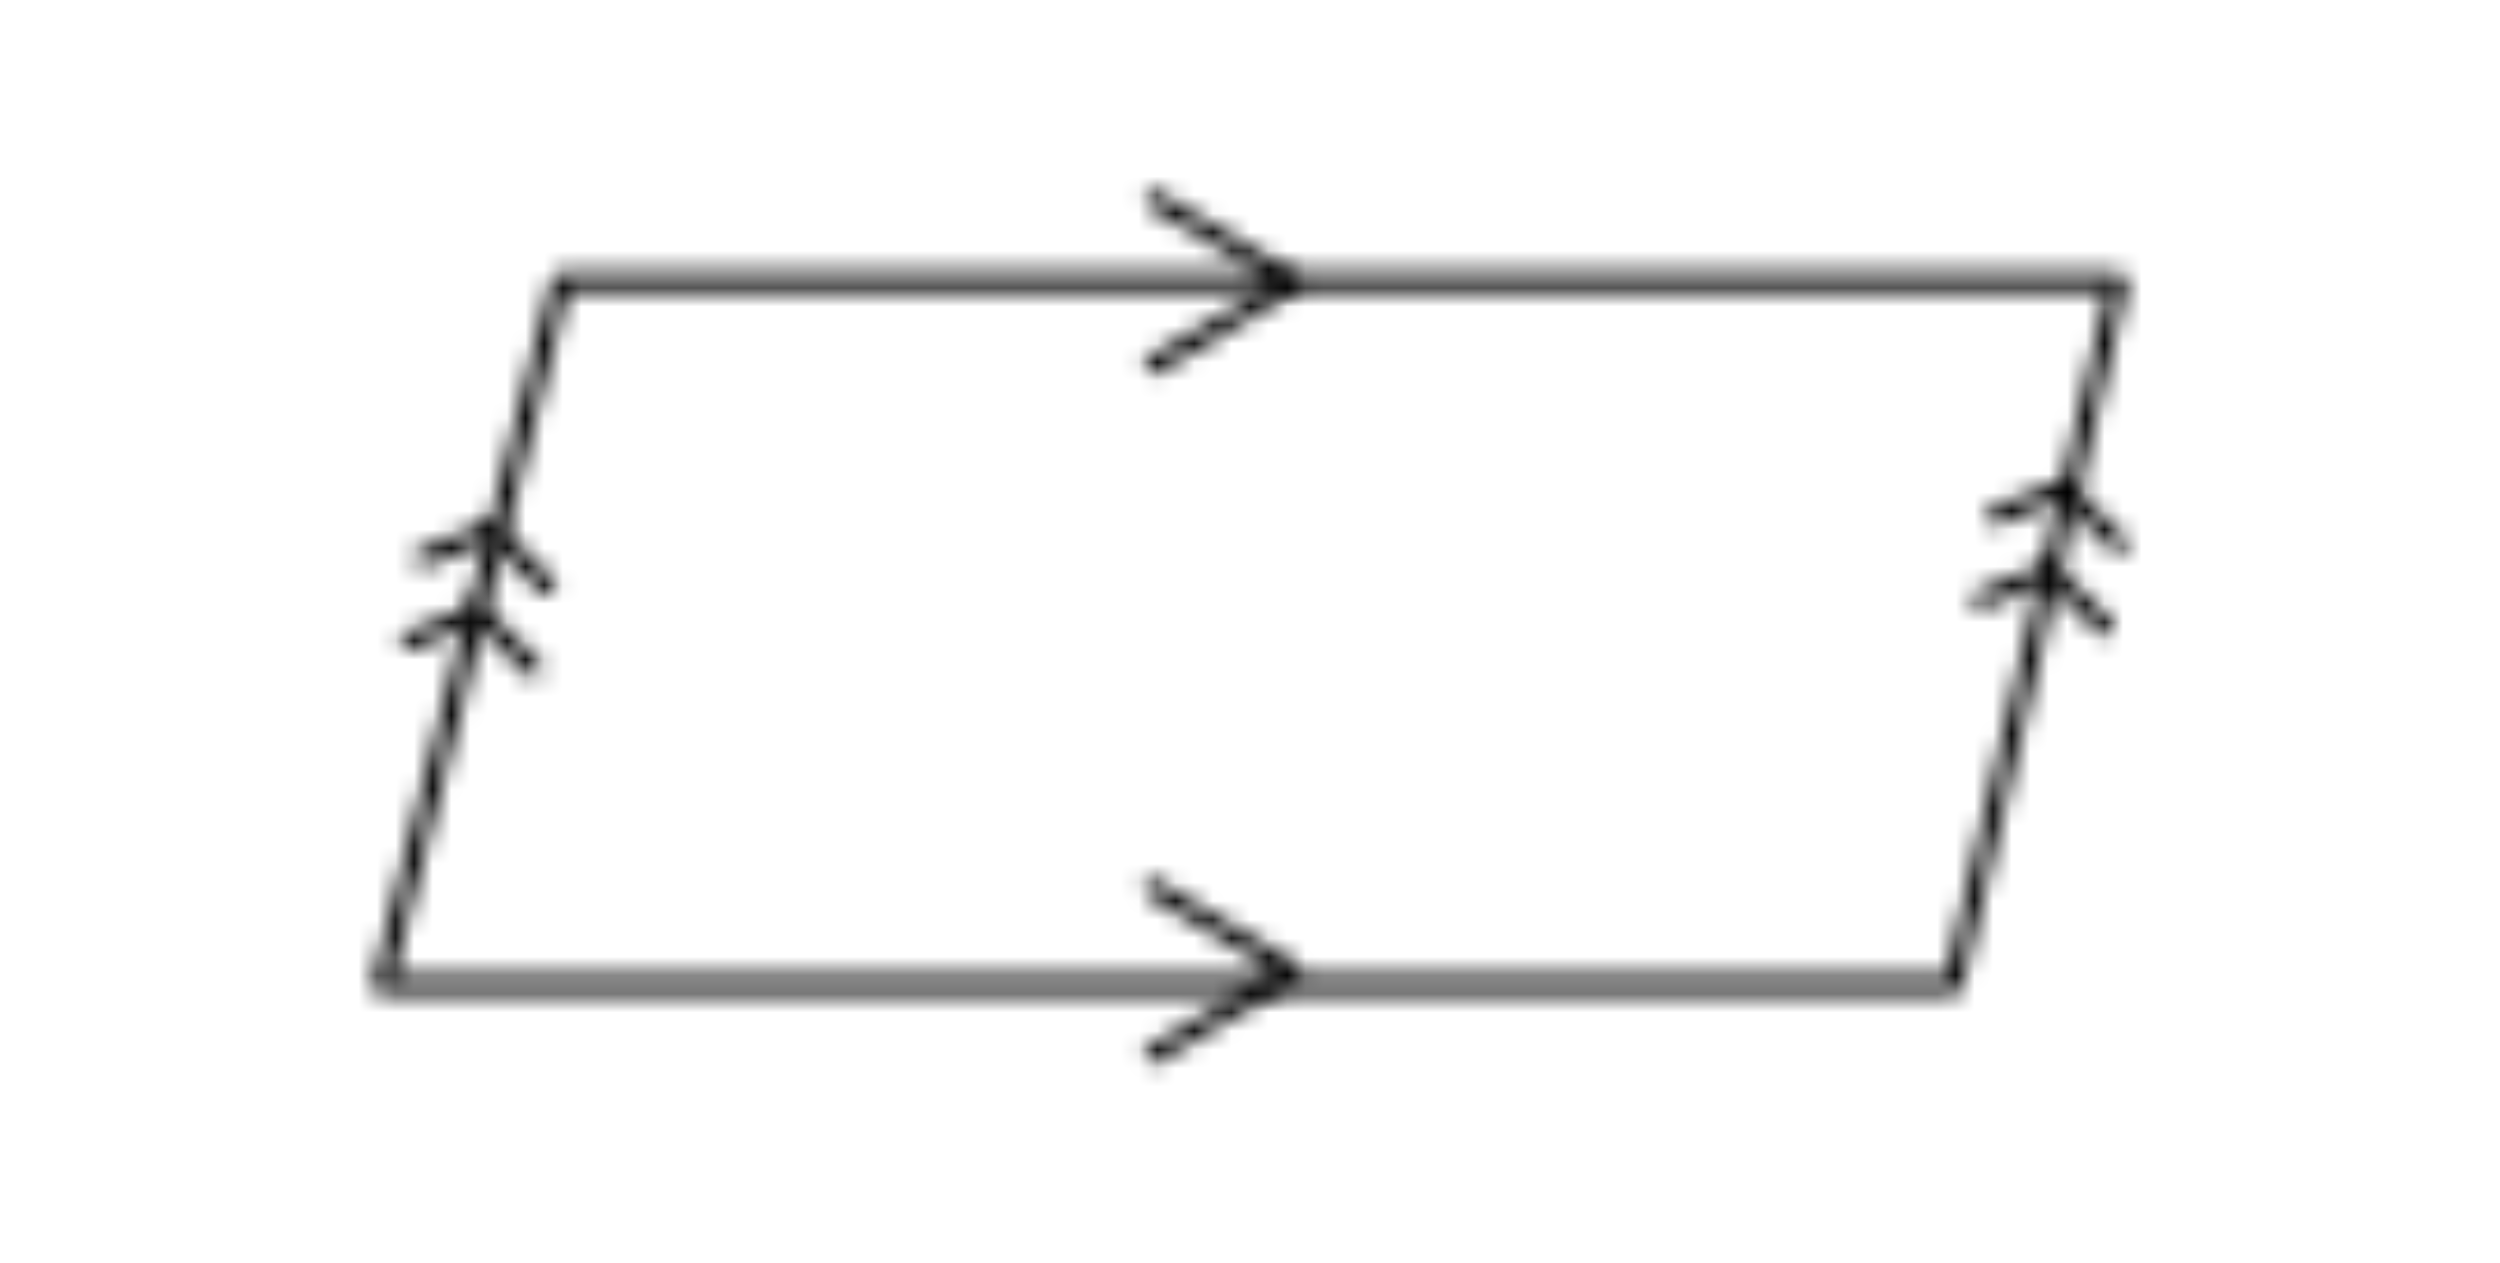 <?xml version="1.0" encoding="UTF-8"?>
<svg width="95px" height="48px" viewBox="-10 -10 115 68" version="1.1" xmlns="http://www.w3.org/2000/svg" xmlns:xlink="http://www.w3.org/1999/xlink">
    <title>9894D759-2C7C-43FE-9313-D677CC65B02D</title>
    <defs>
        <path d="M94.258,0.7 C94.408,0.701 94.55,0.77 94.644,0.889 C94.738,1.007 94.772,1.162 94.738,1.309 L85.832,39.161 C85.779,39.383 85.58,39.541 85.352,39.542 L0.742,39.542 C0.586,39.547 0.437,39.478 0.34,39.356 C0.243,39.235 0.208,39.074 0.247,38.923 L9.896,1.072 C9.954,0.847 10.159,0.693 10.391,0.7 L94.258,0.7 Z M93.634,1.69 L10.777,1.69 L1.381,38.552 L84.961,38.552 L93.634,1.69 Z" id="path-1"></path>
        <path d="M5.031,0.203 L8,3.172 C8.093,3.265 8.146,3.392 8.146,3.523 C8.146,3.655 8.093,3.782 8,3.875 C7.906,3.967 7.78,4.019 7.648,4.018 C7.517,4.019 7.391,3.967 7.297,3.875 L4.561,1.134 L1.152,2.499 C0.898,2.6 0.61,2.476 0.509,2.222 C0.407,1.968 0.531,1.68 0.786,1.579 L4.497,0.095 C4.681,0.021 4.891,0.063 5.031,0.203 Z" id="path-3"></path>
        <path d="M5.289,0.657 L8.258,3.625 C8.351,3.718 8.404,3.845 8.404,3.977 C8.404,4.108 8.351,4.235 8.258,4.328 C8.164,4.42 8.038,4.472 7.906,4.471 C7.775,4.472 7.648,4.42 7.555,4.328 L4.819,1.587 L1.41,2.952 C1.288,3.001 1.151,2.999 1.031,2.947 C0.91,2.895 0.815,2.797 0.766,2.675 C0.718,2.553 0.72,2.417 0.772,2.296 C0.824,2.176 0.921,2.08 1.044,2.032 L4.754,0.548 C4.938,0.474 5.149,0.516 5.289,0.657 Z" id="path-5"></path>
        <path d="M4.64,0.977 L7.609,3.946 C7.703,4.038 7.755,4.165 7.755,4.297 C7.755,4.429 7.703,4.555 7.609,4.648 C7.516,4.741 7.389,4.792 7.258,4.792 C7.126,4.792 7,4.741 6.907,4.648 L4.17,1.907 L0.761,3.273 C0.597,3.338 0.41,3.311 0.271,3.201 C0.132,3.091 0.062,2.916 0.088,2.741 C0.114,2.566 0.231,2.418 0.395,2.352 L4.106,0.868 C4.29,0.794 4.5,0.837 4.64,0.977 Z" id="path-7"></path>
        <path d="M4.898,0.43 L7.867,3.399 C7.961,3.492 8.013,3.618 8.013,3.75 C8.013,3.882 7.961,4.008 7.867,4.101 C7.774,4.194 7.647,4.246 7.516,4.245 C7.384,4.246 7.258,4.194 7.164,4.101 L4.428,1.36 L1.019,2.726 C0.897,2.774 0.761,2.773 0.64,2.721 C0.519,2.669 0.424,2.571 0.376,2.449 C0.327,2.327 0.329,2.19 0.381,2.07 C0.433,1.949 0.531,1.854 0.653,1.805 L4.364,0.321 C4.548,0.247 4.758,0.29 4.898,0.43 Z" id="path-9"></path>
        <path d="M1.552,0.317 L9.038,4.77 C9.188,4.859 9.281,5.021 9.281,5.195 C9.281,5.37 9.188,5.532 9.038,5.621 L1.552,10.074 C1.477,10.118 1.392,10.142 1.305,10.143 C1.082,10.143 0.887,9.994 0.828,9.779 C0.769,9.564 0.861,9.337 1.052,9.223 L7.821,5.195 L1.057,1.168 C0.852,1.018 0.793,0.738 0.921,0.519 C1.048,0.3 1.321,0.212 1.552,0.317 Z" id="path-11"></path>
        <path d="M1.552,0.426 L9.038,4.879 C9.188,4.968 9.281,5.13 9.281,5.305 C9.281,5.479 9.188,5.641 9.038,5.73 L1.552,10.183 C1.477,10.228 1.392,10.252 1.305,10.253 C1.082,10.253 0.887,10.104 0.828,9.889 C0.769,9.674 0.861,9.446 1.052,9.332 L7.821,5.305 L1.057,1.277 C0.885,1.199 0.772,1.03 0.766,0.842 C0.761,0.653 0.863,0.477 1.03,0.389 C1.197,0.301 1.399,0.315 1.552,0.426 Z" id="path-13"></path>
    </defs>
    <g id="Page-1" stroke="none" stroke-width="1" fill="none" fill-rule="evenodd">
        <g id="SHAPES" transform="translate(-237, -5638)">
            <g id="Group-65" transform="translate(237, 5638)">
                <g id="Group-4387" transform="translate(0, 4)">
                    <mask id="mask-2" fill="white">
                        <use xlink:href="#path-1"></use>
                    </mask>
                    <g id="Clip-4386"></g>
                    <polygon id="Fill-4385" fill="#000000" mask="url(#mask-2)" points="-4.768 -4.3 99.751 -4.3 99.751 44.542 -4.768 44.542"></polygon>
                </g>
                <g id="Group-4390" transform="translate(2, 18)">
                    <mask id="mask-4" fill="white">
                        <use xlink:href="#path-3"></use>
                    </mask>
                    <g id="Clip-4389"></g>
                    <polygon id="Fill-4388" fill="#000000" mask="url(#mask-4)" points="-4.527 -4.941 13.146 -4.941 13.146 9.018 -4.527 9.018"></polygon>
                </g>
                <g id="Group-4393" transform="translate(1, 22)">
                    <mask id="mask-6" fill="white">
                        <use xlink:href="#path-5"></use>
                    </mask>
                    <g id="Clip-4392"></g>
                    <polygon id="Fill-4391" fill="#000000" mask="url(#mask-6)" points="-4.269 -4.488 13.404 -4.488 13.404 9.471 -4.269 9.471"></polygon>
                </g>
                <g id="Group-4396" transform="translate(87, 15)">
                    <mask id="mask-8" fill="white">
                        <use xlink:href="#path-7"></use>
                    </mask>
                    <g id="Clip-4395"></g>
                    <polygon id="Fill-4394" fill="#000000" mask="url(#mask-8)" points="-4.917 -4.168 12.755 -4.168 12.755 9.792 -4.917 9.792"></polygon>
                </g>
                <g id="Group-4399" transform="translate(86, 20)">
                    <mask id="mask-10" fill="white">
                        <use xlink:href="#path-9"></use>
                    </mask>
                    <g id="Clip-4398"></g>
                    <polygon id="Fill-4397" fill="#000000" mask="url(#mask-10)" points="-4.659 -4.715 13.013 -4.715 13.013 9.245 -4.659 9.245"></polygon>
                </g>
                <g id="Group-4402" transform="translate(41, 0)">
                    <mask id="mask-12" fill="white">
                        <use xlink:href="#path-11"></use>
                    </mask>
                    <g id="Clip-4401"></g>
                    <polygon id="Fill-4400" fill="#000000" mask="url(#mask-12)" points="-4.19 -4.727 14.281 -4.727 14.281 15.143 -4.19 15.143"></polygon>
                </g>
                <g id="Group-4405" transform="translate(41, 37)">
                    <mask id="mask-14" fill="white">
                        <use xlink:href="#path-13"></use>
                    </mask>
                    <g id="Clip-4404"></g>
                    <polygon id="Fill-4403" fill="#000000" mask="url(#mask-14)" points="-4.234 -4.669 14.281 -4.669 14.281 15.253 -4.234 15.253"></polygon>
                </g>
            </g>
        </g>
    </g>
</svg>